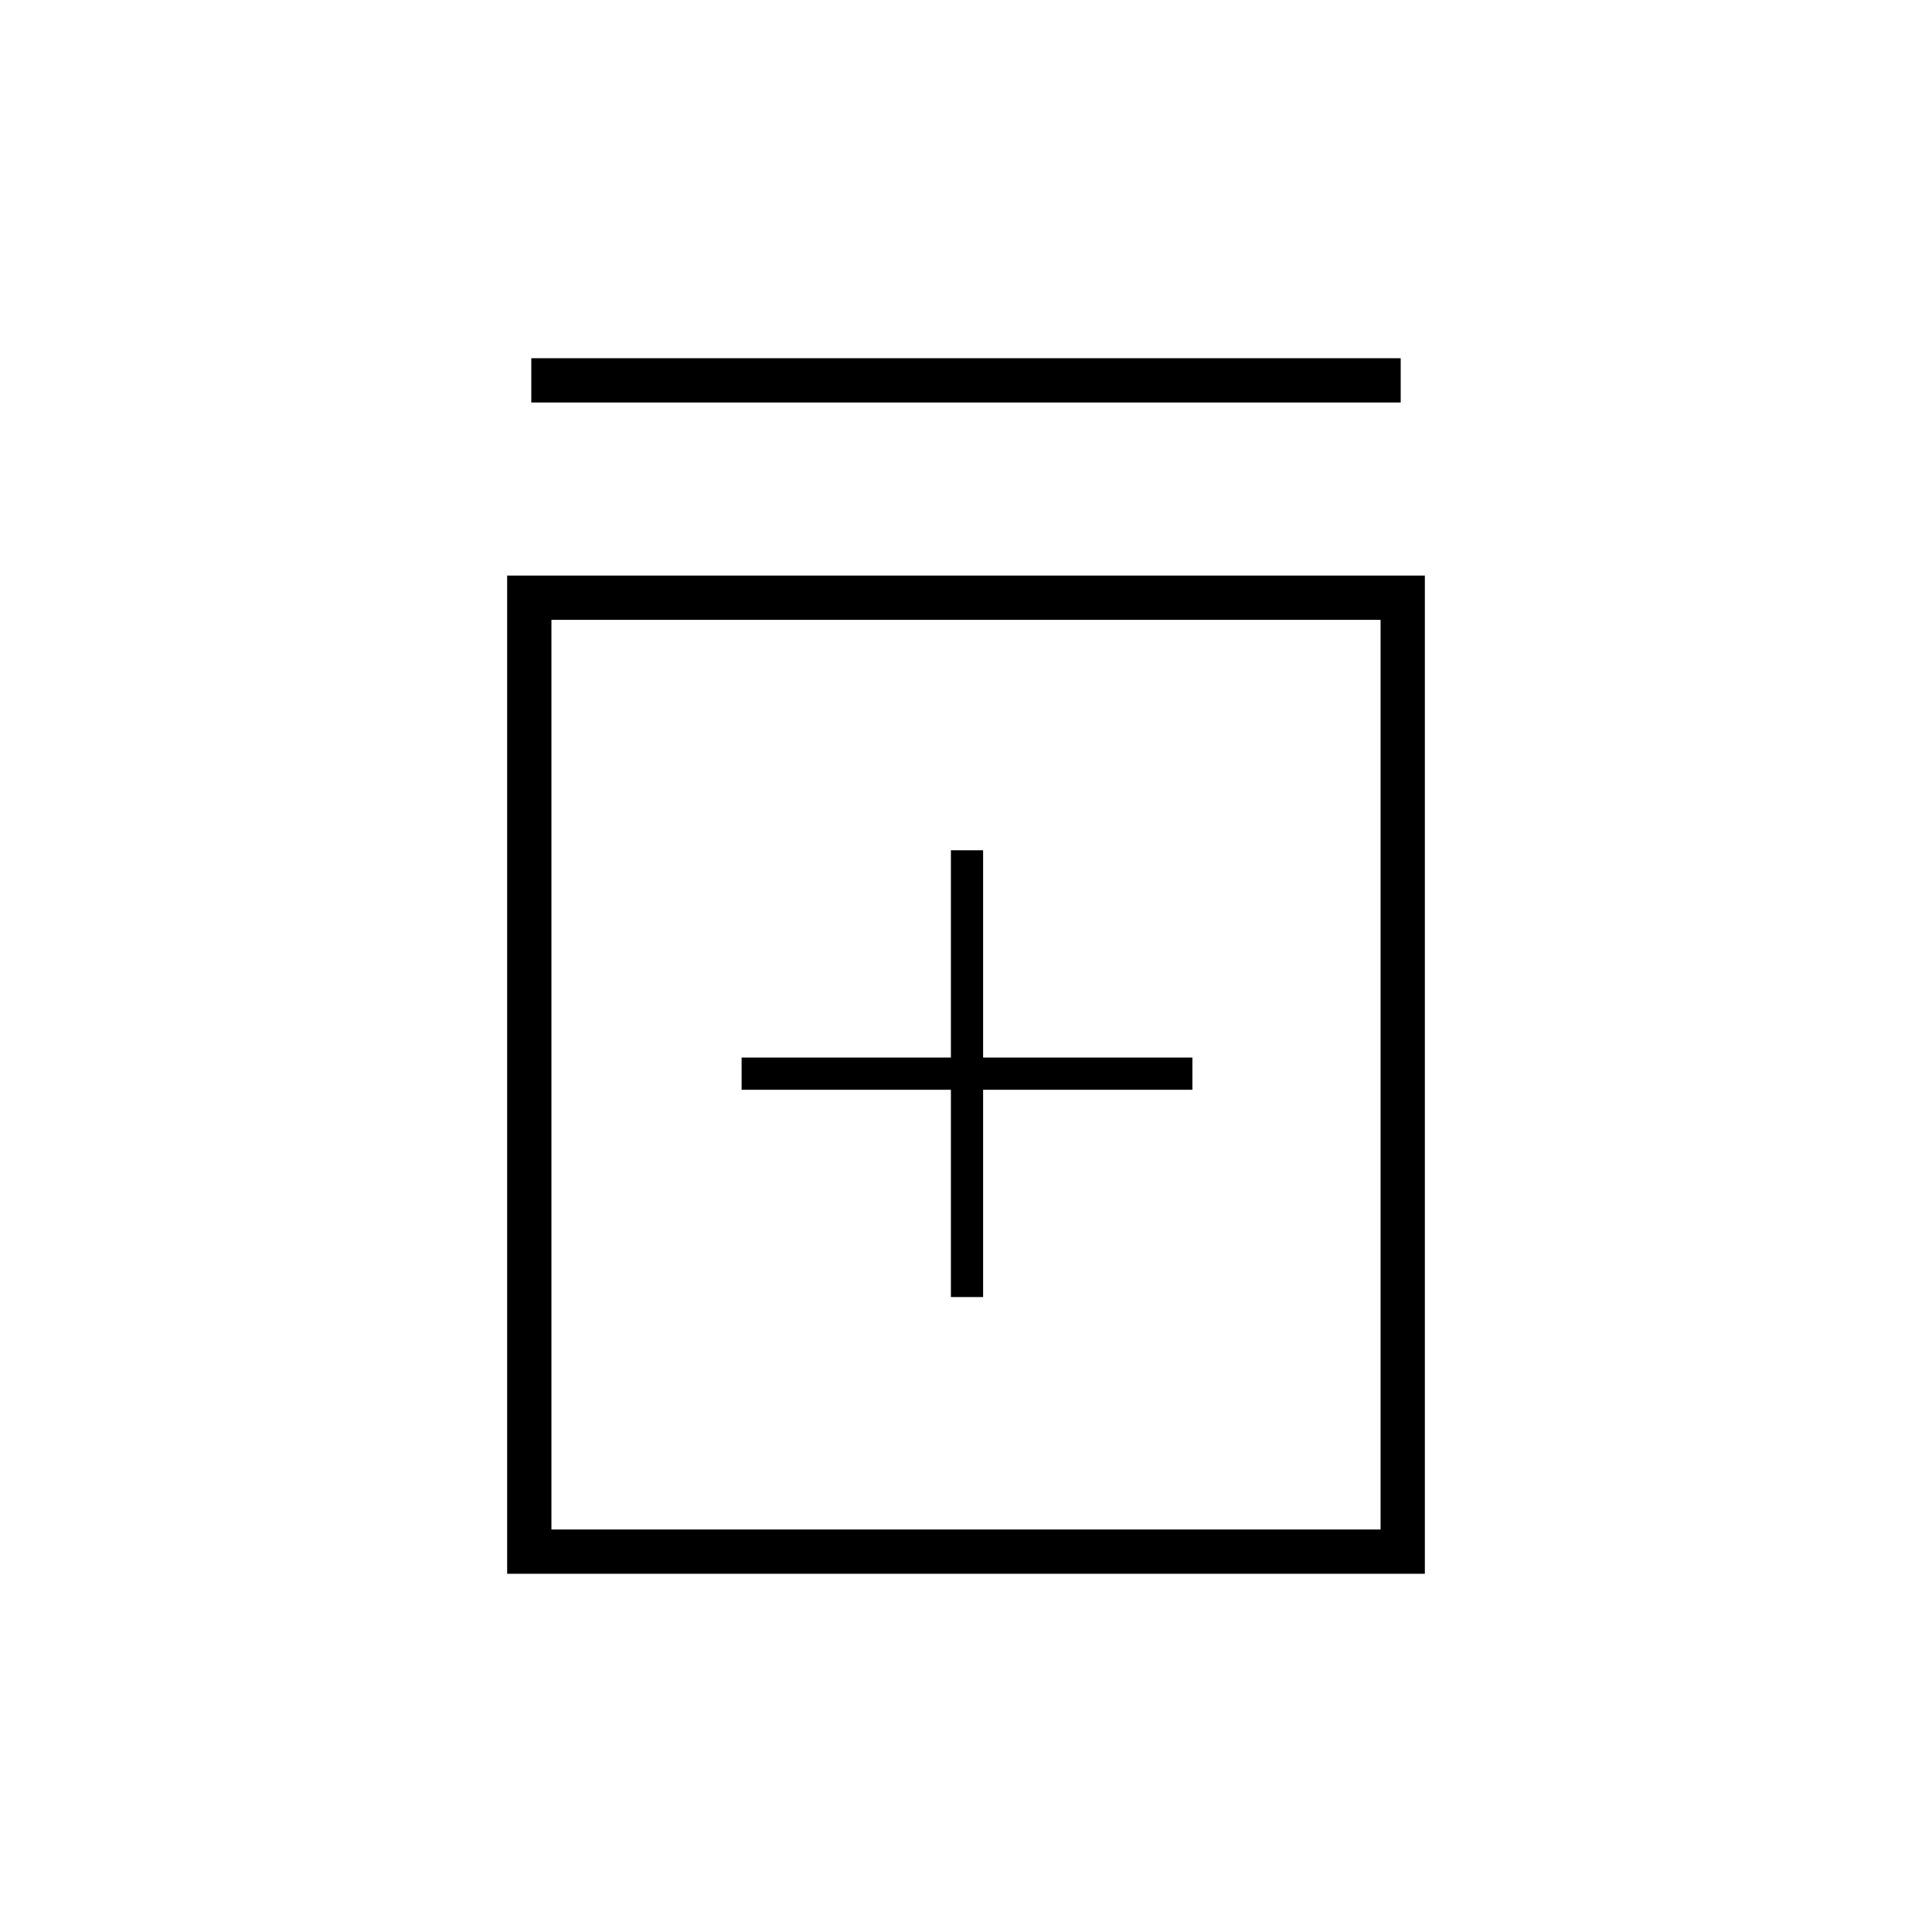 <svg xmlns="http://www.w3.org/2000/svg" height="48" viewBox="0 -960 960 960" width="48"><path d="M472.5-315.5h16v-103h104v-16h-104v-103h-16v103h-104v16h104v103ZM252-178v-496h456v496H252Zm22-22h412v-452H274v452Zm-10-560v-22h432v22H264Zm10 108v452-452Z"/></svg>